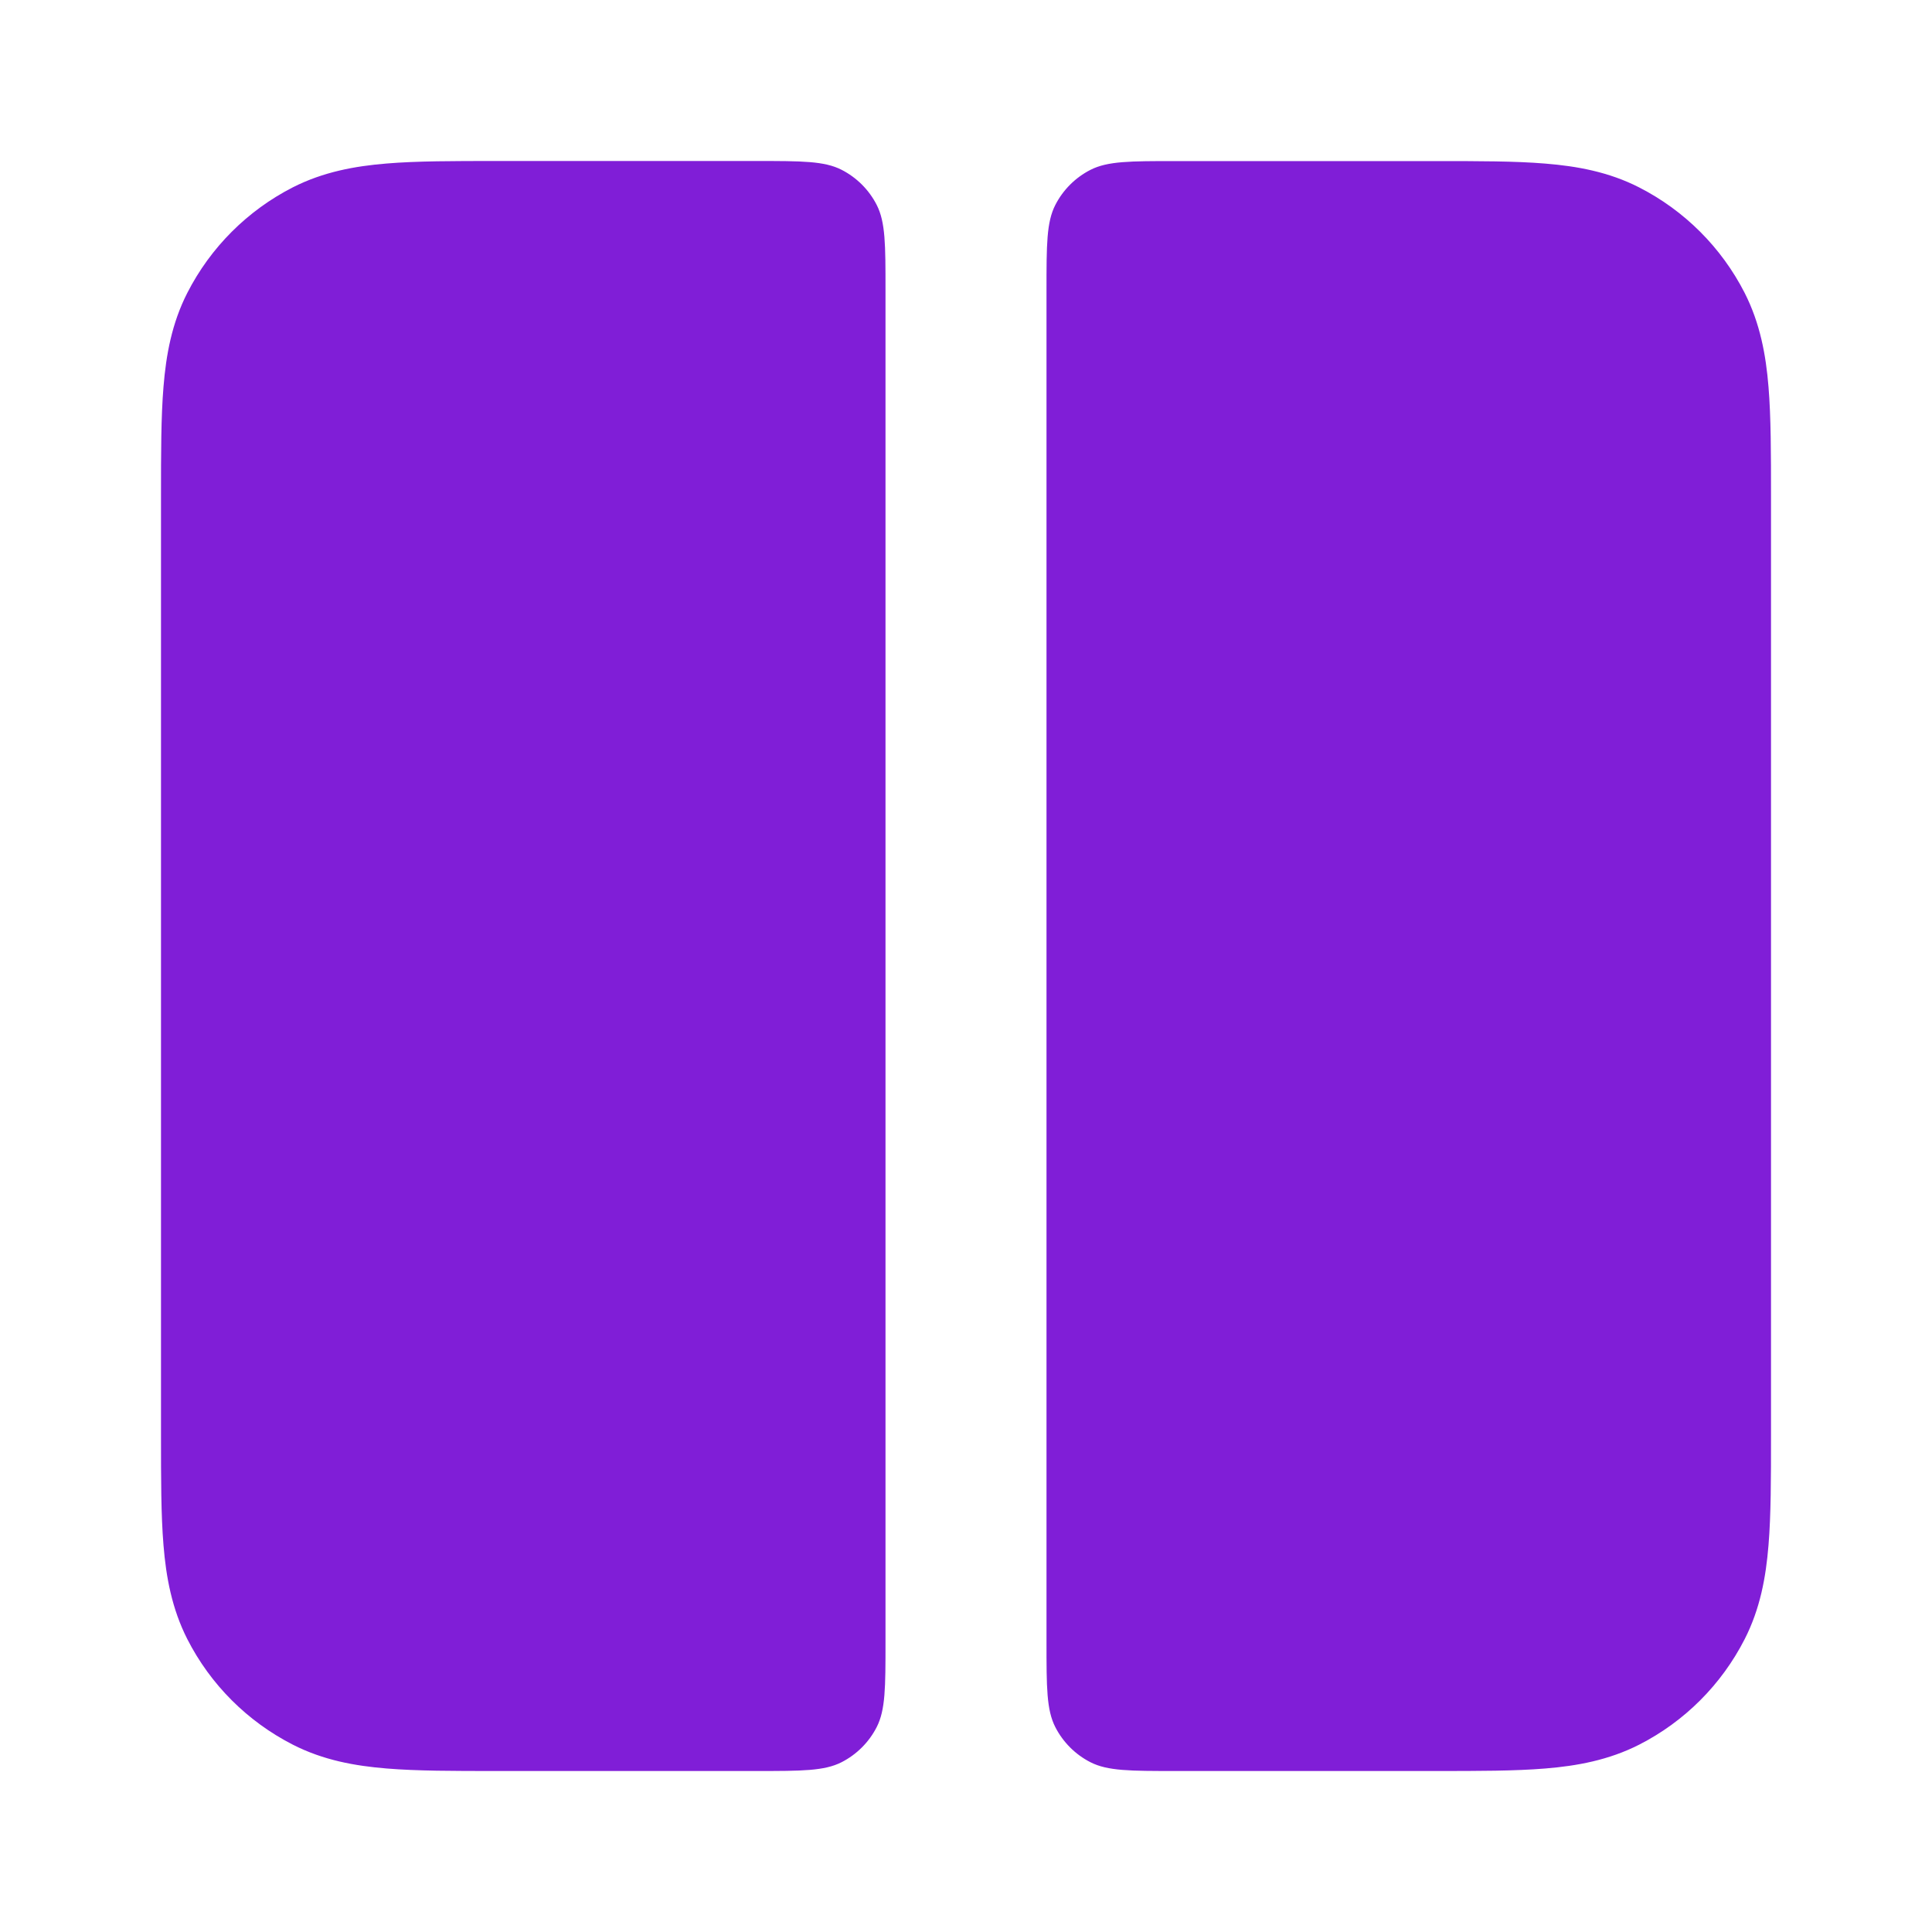 <svg fill="none" height="24" viewBox="0 0 24 24" width="24" xmlns="http://www.w3.org/2000/svg"><g fill="#801ed7"><path d="m11 3.6c0-.56 0-.84-.109-1.054-.096-.188-.249-.341-.437-.437-.214-.109-.494-.109-1.054-.109h-3.239c-.527-0-.982-0-1.356.031-.395.032-.789.104-1.167.296-.564.288-1.023.747-1.311 1.311-.193.378-.264.772-.296 1.167-.031.375-.031.829-.031 1.356v11.677c-0.0.527-0.0.982.031 1.357.032.395.104.789.296 1.167.288.565.747 1.023 1.311 1.311.378.193.772.264 1.167.296.375.031.829.031 1.356.031h3.239c.56 0 .84 0 1.054-.109.188-.096.341-.249.437-.437.109-.214.109-.494.109-1.054z"/><path d="m13 20.4c0 .56 0 .84.109 1.054.096.188.249.341.437.437.214.109.494.109 1.054.109h3.239c.527 0 .982 0 1.356-.031.395-.032.789-.104 1.167-.296.565-.288 1.023-.747 1.311-1.311.193-.378.264-.772.296-1.167.031-.374.031-.829.031-1.356v-11.677c0-.527 0-.982-.031-1.356-.032-.395-.104-.789-.296-1.167-.288-.564-.747-1.023-1.311-1.311-.378-.193-.772-.264-1.167-.296-.374-.031-.829-.031-1.356-.031h-3.239c-.56 0-.84 0-1.054.109-.188.096-.341.249-.437.437-.109.214-.109.494-.109 1.054z"/></g></svg>